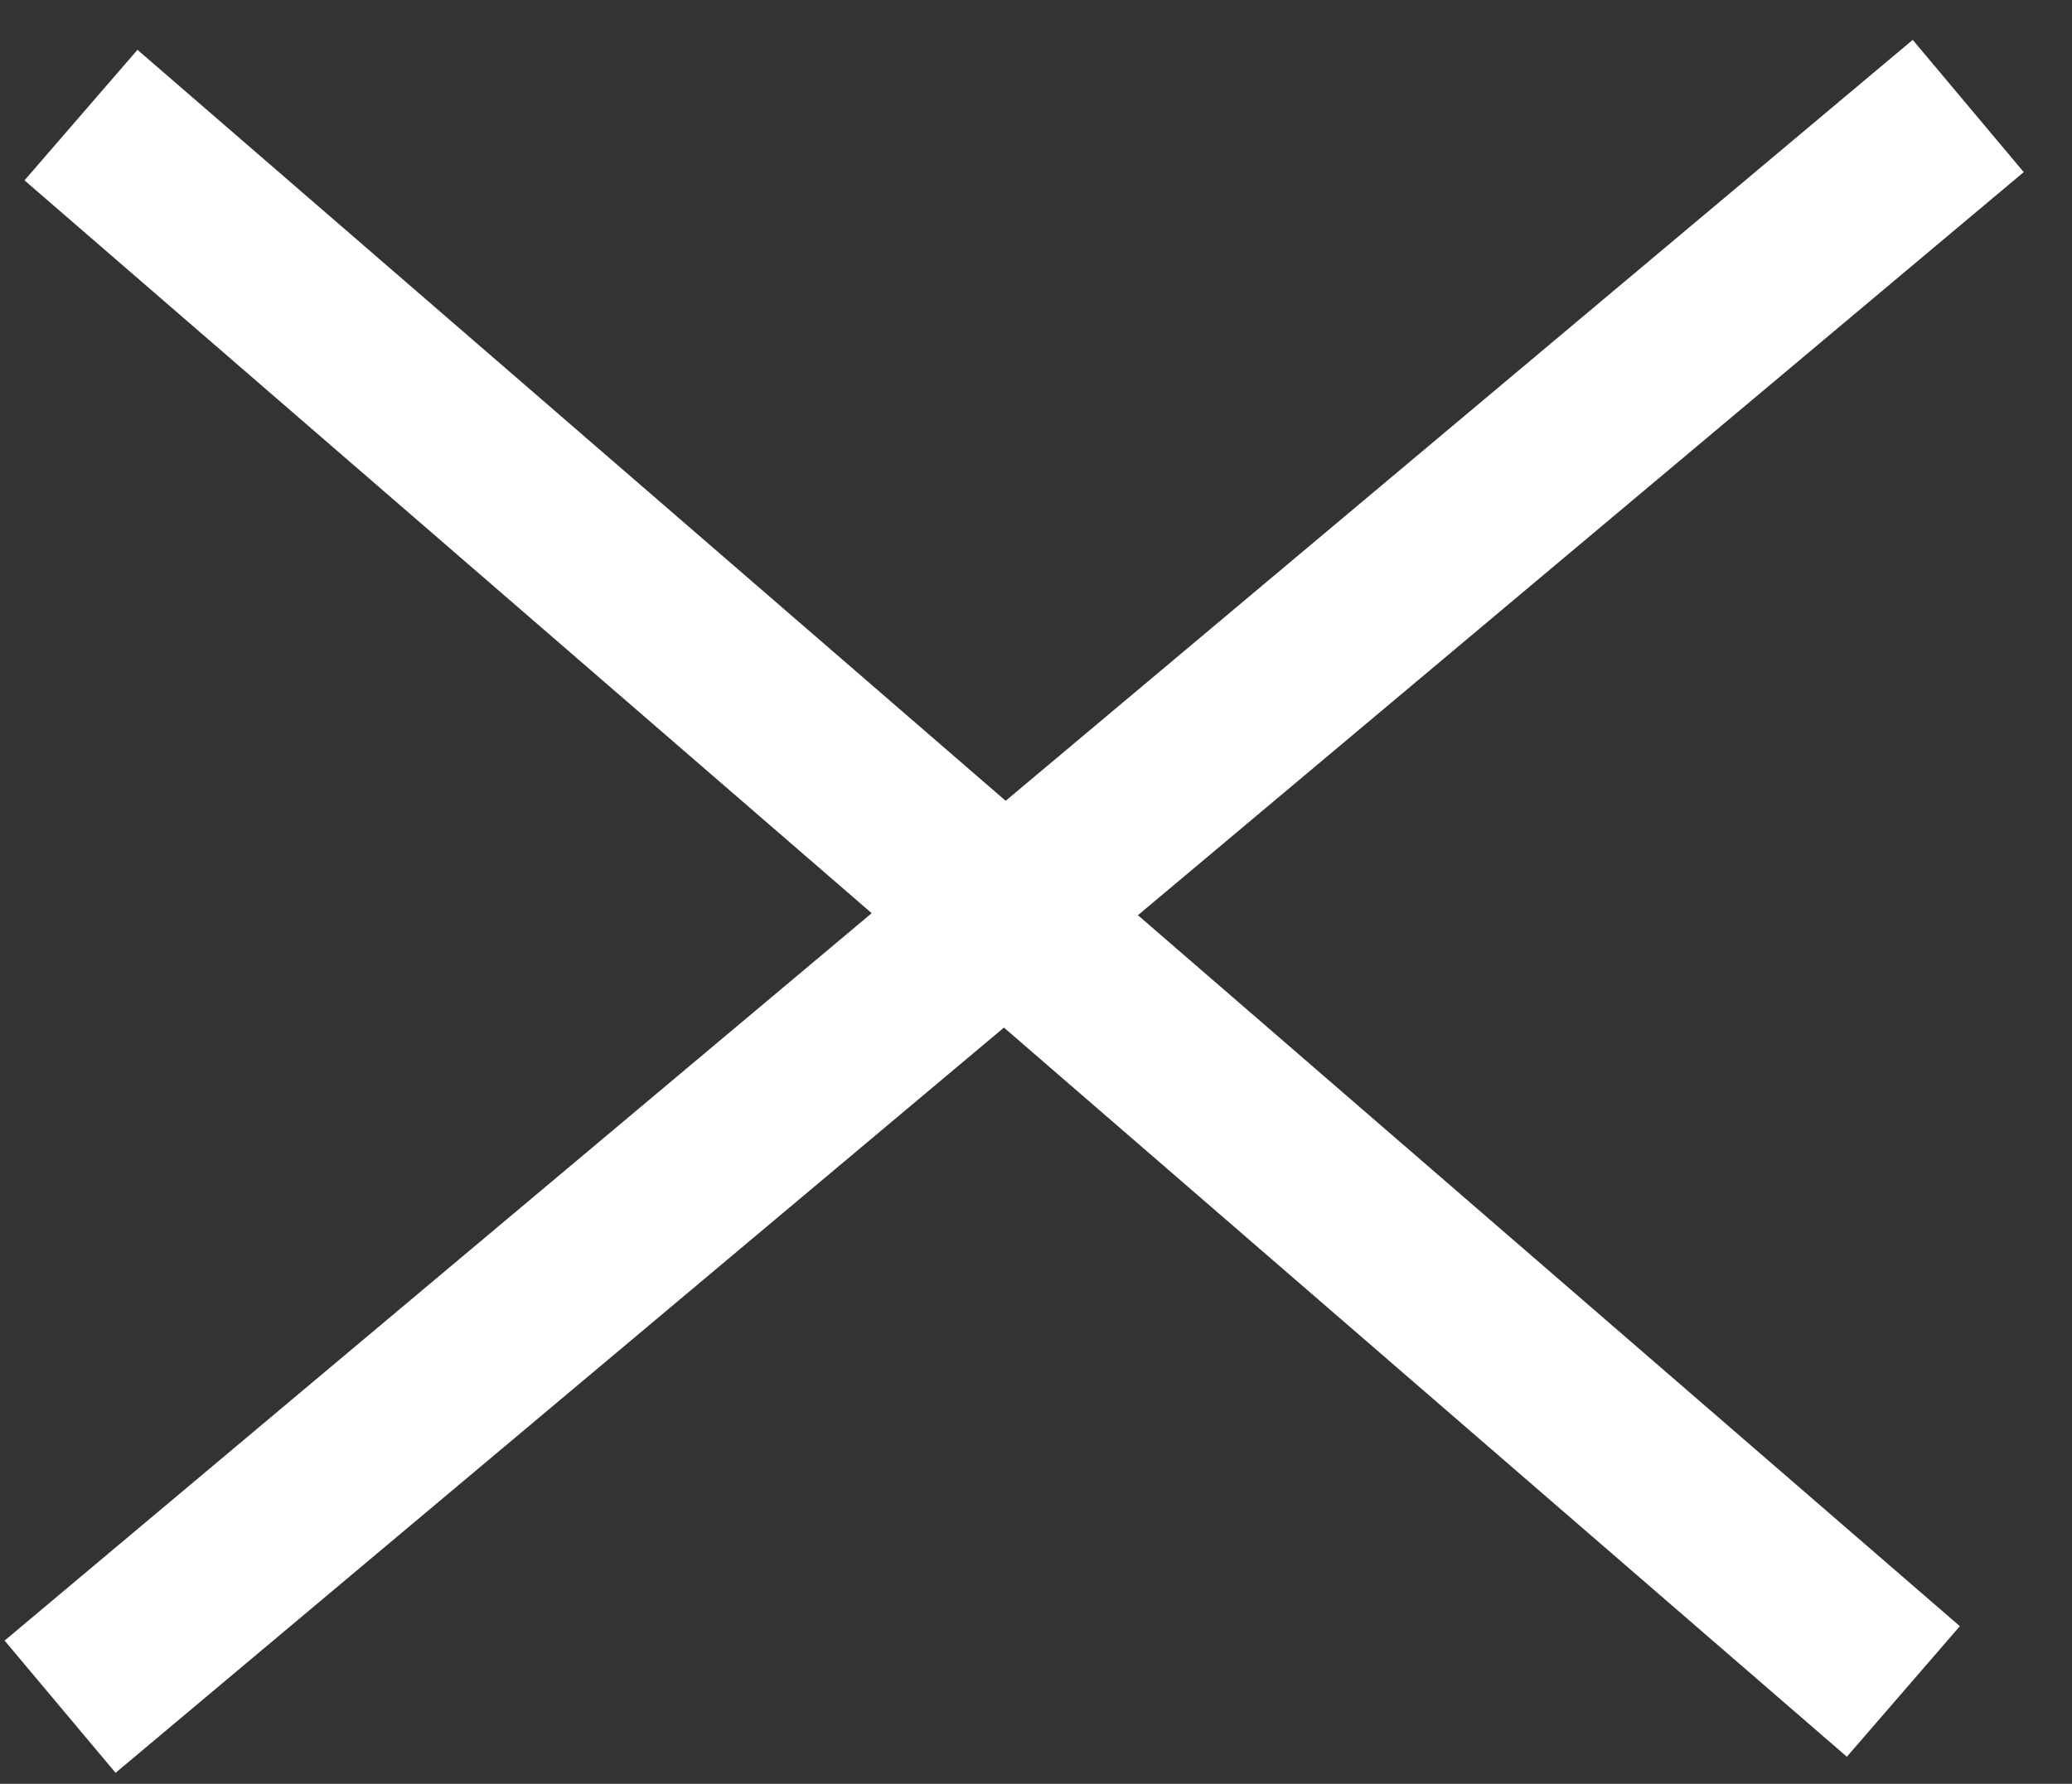 <svg width="36" height="31" viewBox="0 0 36 31" fill="none" xmlns="http://www.w3.org/2000/svg">
<rect x="0" y="0" width="36" height="31" fill="#333333" stroke="none"/>
<line x1="1.044" y1="29.66" x2="34.197" y2="1.842" stroke="white" stroke-width="3"/>
<path d="M1.407 2L33.07 29.395" stroke="white" stroke-width="3"/>
</svg>
